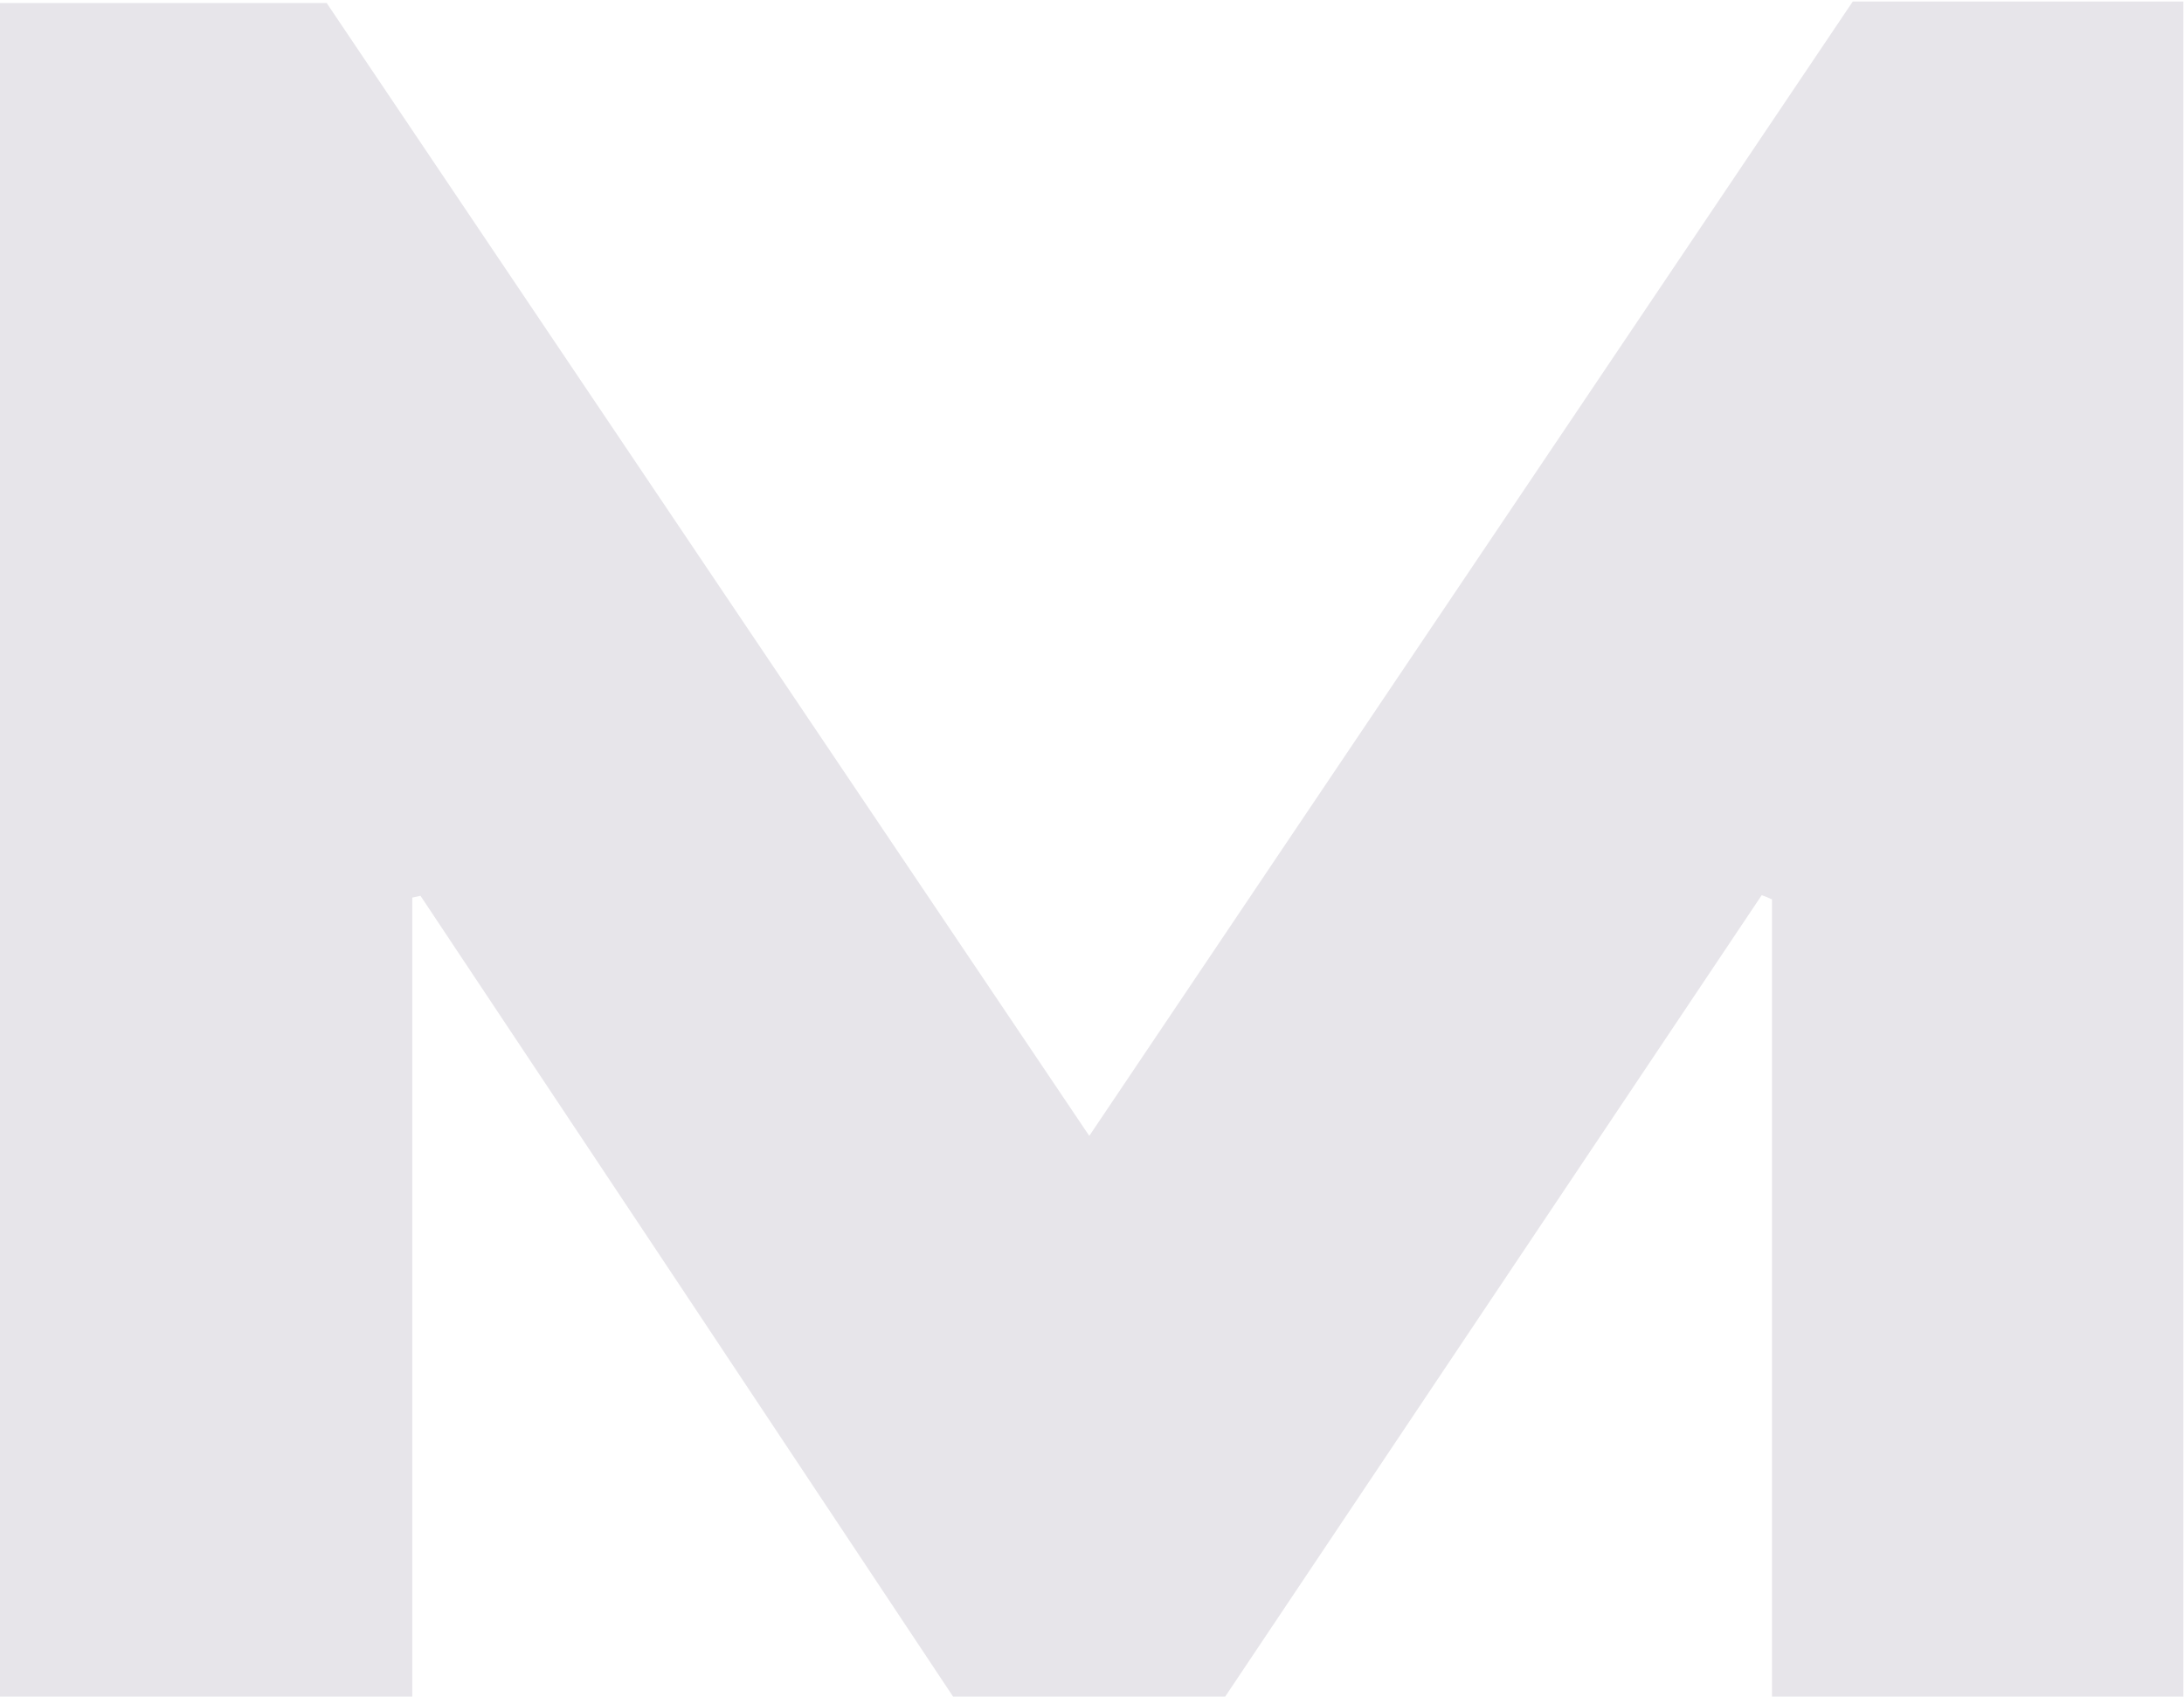 <?xml version="1.0" encoding="utf-8"?>
<!-- Generator: Adobe Illustrator 21.1.0, SVG Export Plug-In . SVG Version: 6.00 Build 0)  -->
<svg version="1.1" id="Layer_1" xmlns="http://www.w3.org/2000/svg" xmlns:xlink="http://www.w3.org/1999/xlink" x="0px" y="0px"
	 viewBox="0 0 722 561" style="enable-background:new 0 0 722 561;" xml:space="preserve">
<style type="text/css">
	.st0{fill:#E7E5EA;}
</style>
<g>
	<g>
		<path class="st0" d="M721.8,561.4c-45.6,0-90.2,0-136,0c0-88.6,0-176.3,0-264c-1.1-0.5-2.2-1-3.4-1.4
			c-59.4,88.7-118.7,177.4-177.9,265.8c-30.1,0-59.2,0-88.9,0C256.8,473.2,197.9,384.7,139,296.2c-0.9,0.2-1.8,0.4-2.7,0.6
			c0,87.8,0,175.5,0,264.4c-46.3,0-90.8,0-136.6,0c0-186.2,0-372.7,0-560.2C35.2,1,70.9,1,108,1c83.3,123.8,167.2,248.5,252.1,374.6
			C444.8,249.6,528.7,125.1,612.5,0.5c36.5,0,72.3,0,109.3,0C721.8,187.4,721.8,373.8,721.8,561.4z"/>
	</g>
</g>
</svg>
